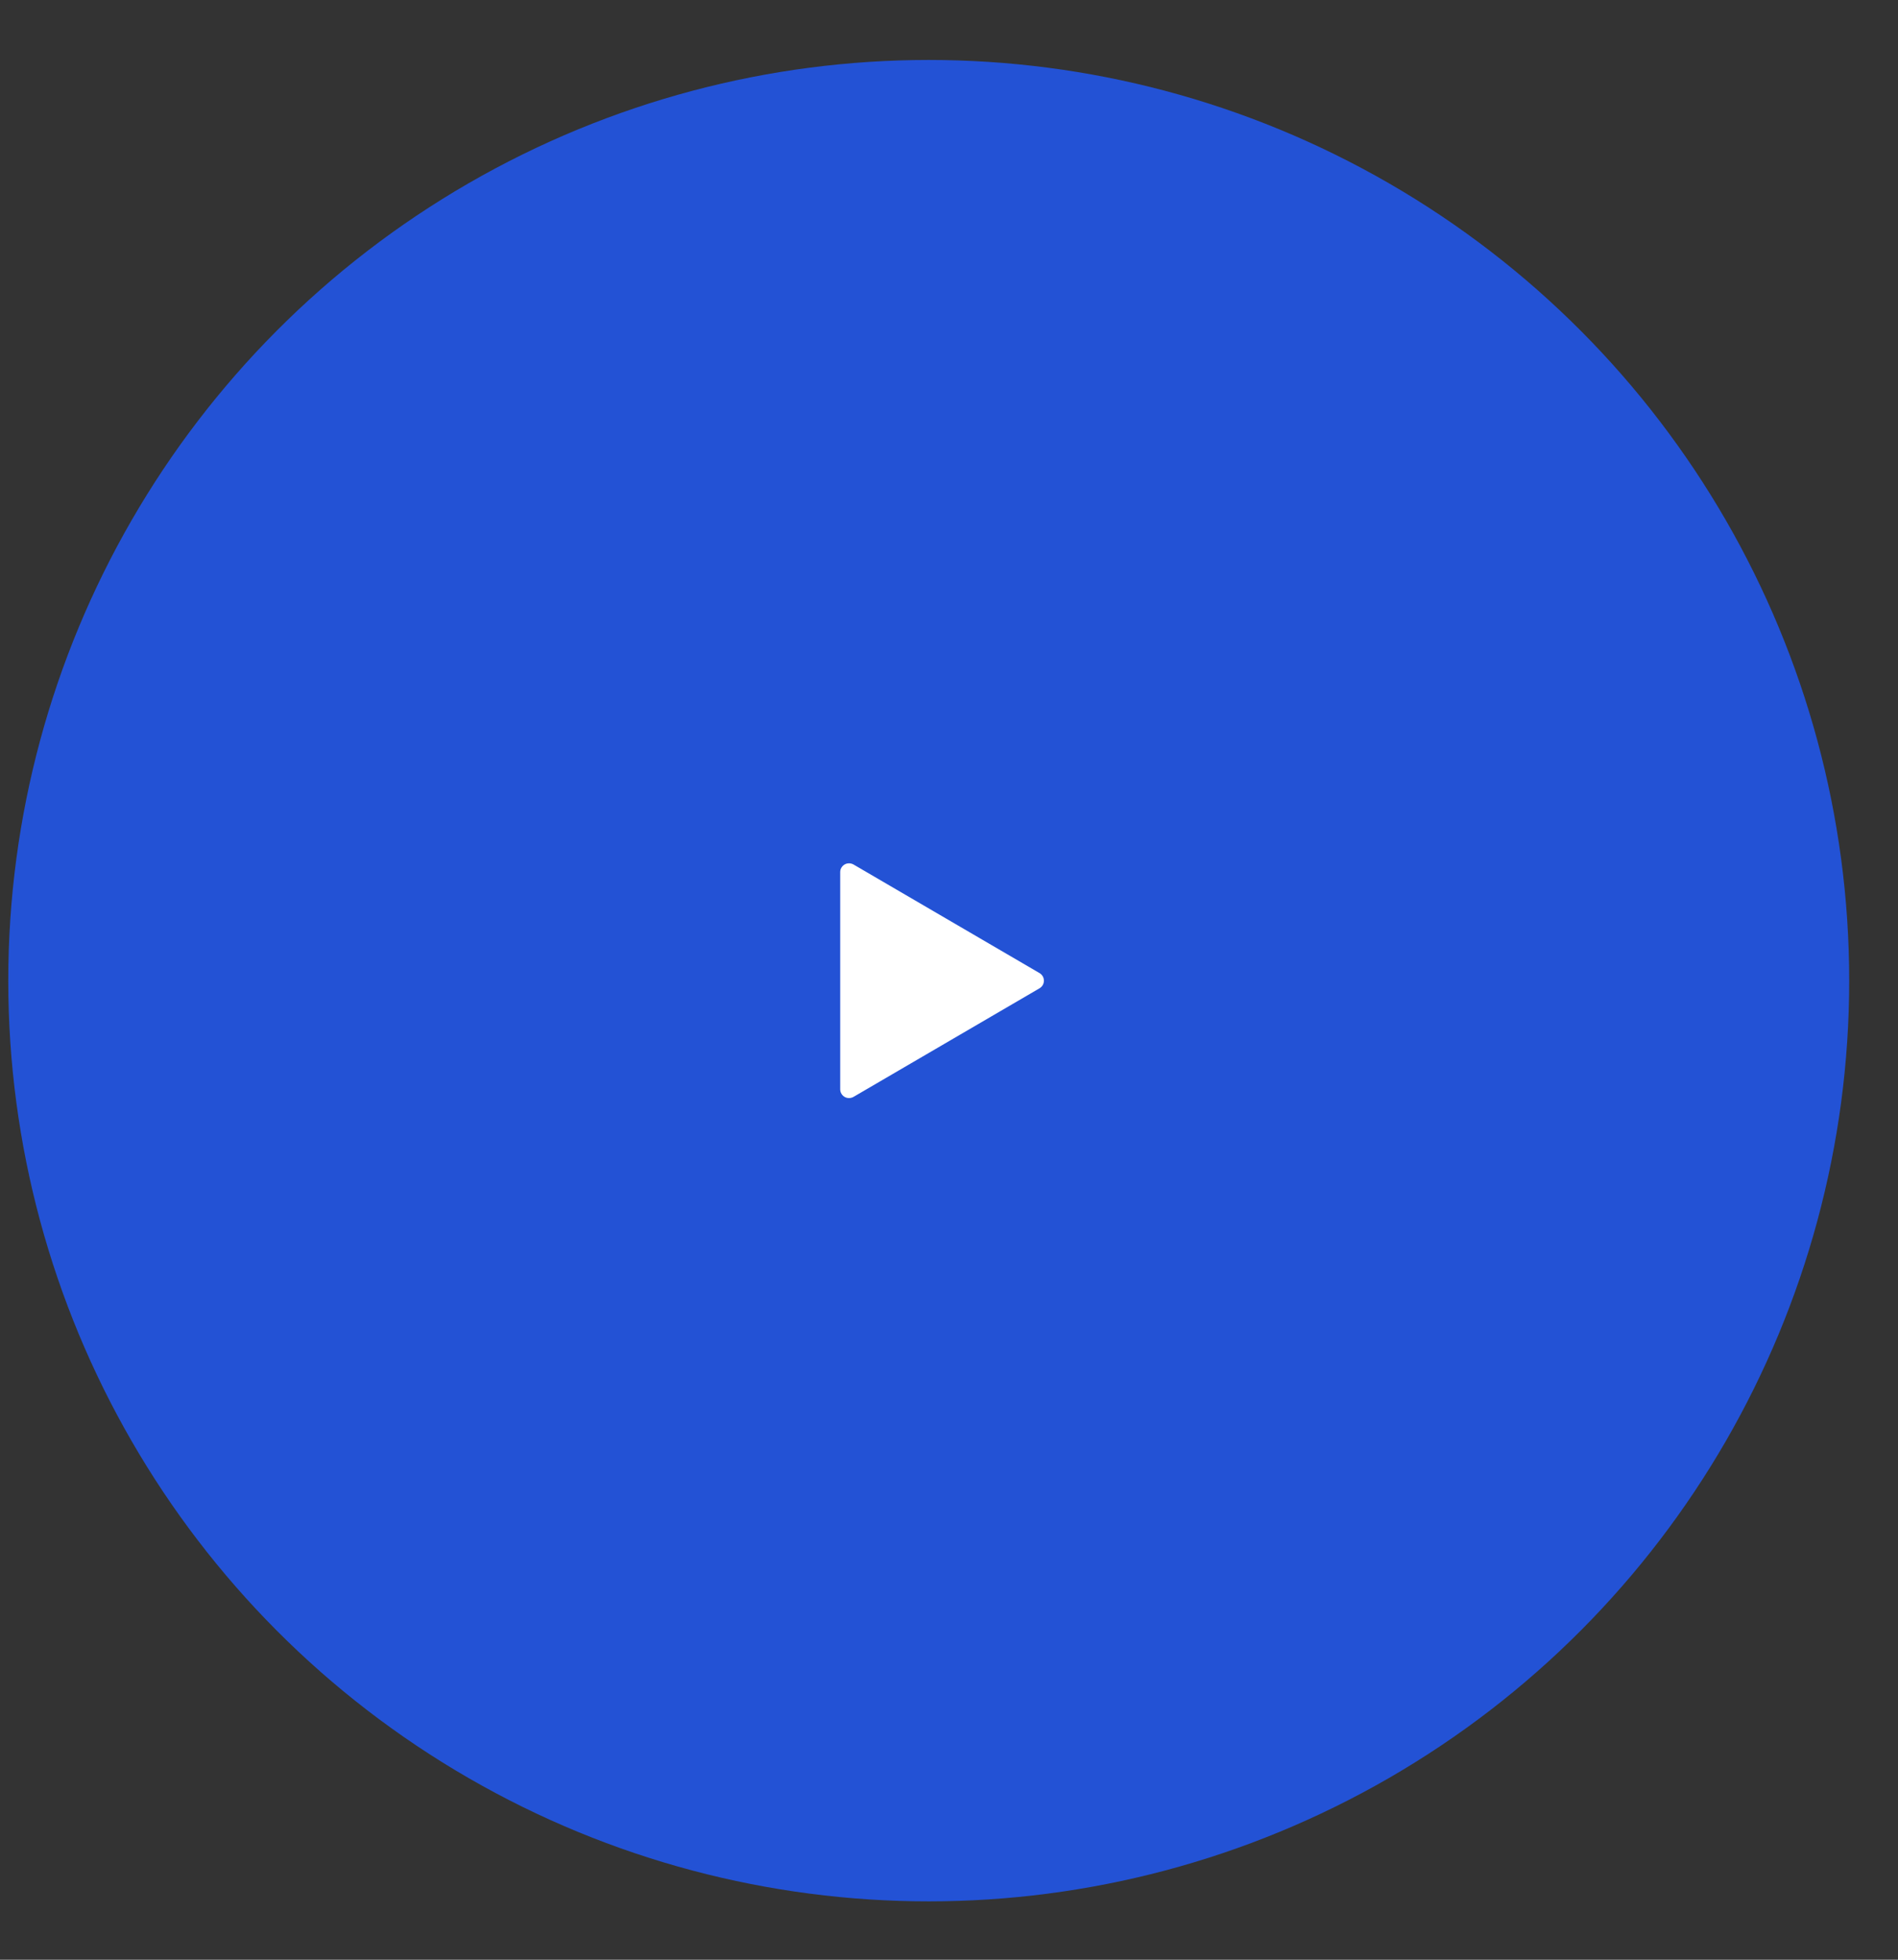 <svg width="31" height="32" viewBox="0 0 31 32" fill="none" xmlns="http://www.w3.org/2000/svg">
<rect x="0" y="0" width="31" height="32" fill="#333333" stroke="none"/>
<circle cx="15.169" cy="16.013" r="15.034" fill="#2352D5"/>
<path d="M13.94 14.116L16.978 15.889C17 15.902 17.018 15.92 17.031 15.942C17.043 15.963 17.05 15.988 17.05 16.014C17.05 16.039 17.043 16.064 17.031 16.085C17.018 16.107 17 16.125 16.978 16.138L13.94 17.911C13.918 17.923 13.893 17.93 13.868 17.93C13.842 17.93 13.817 17.924 13.795 17.911C13.773 17.898 13.755 17.88 13.742 17.858C13.729 17.836 13.723 17.811 13.723 17.785V14.241C13.723 14.216 13.729 14.191 13.742 14.169C13.755 14.147 13.773 14.129 13.795 14.116C13.817 14.103 13.842 14.097 13.868 14.097C13.893 14.097 13.918 14.104 13.94 14.116Z" fill="white"/>
</svg>
